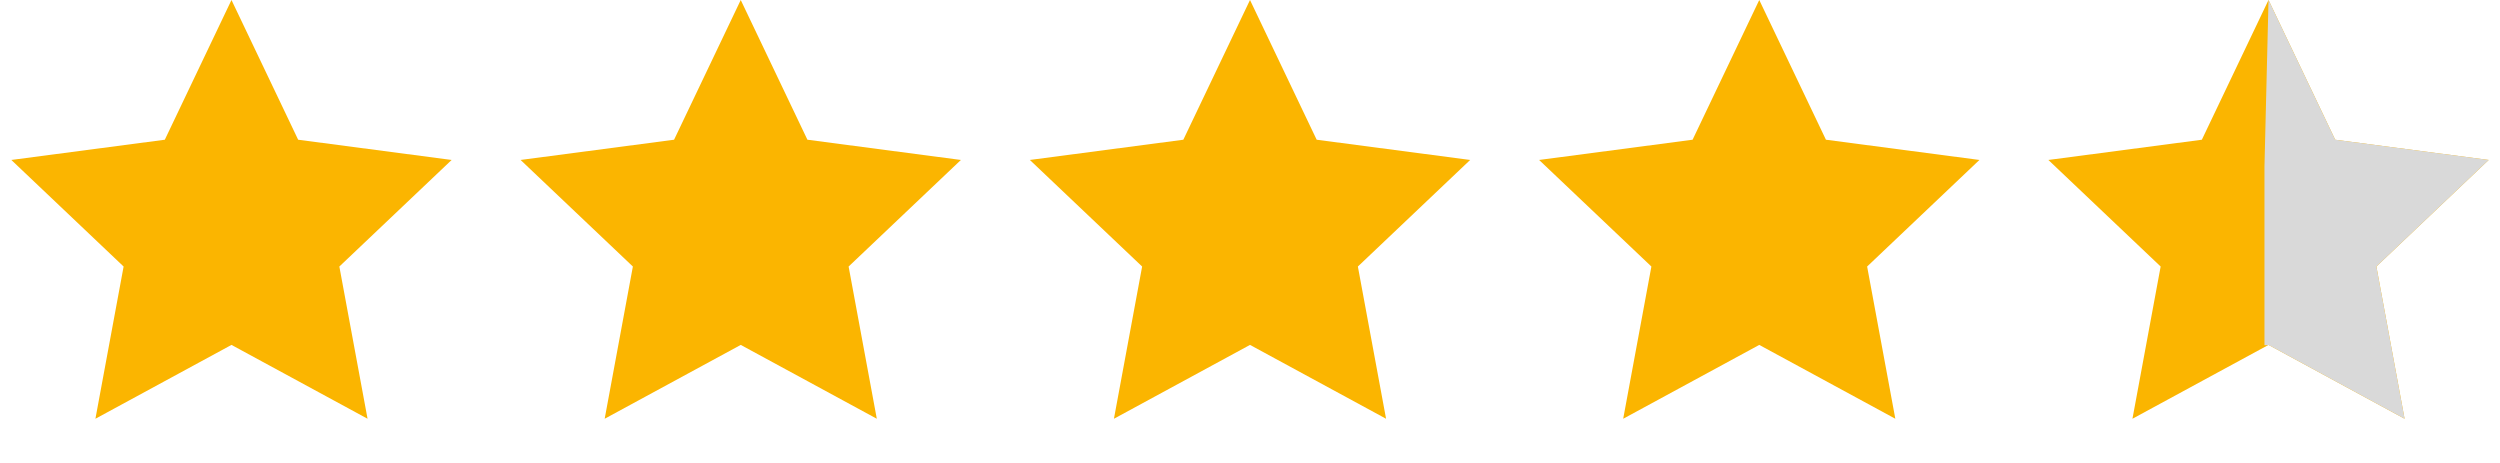 <svg width="108" height="20" viewBox="0 0 108 20" fill="none" xmlns="http://www.w3.org/2000/svg">
<path d="M10 0L12.88 6.036L19.511 6.91L14.66 11.514L15.878 18.09L10 14.9L4.122 18.09L5.34 11.514L0.489 6.91L7.12 6.036L10 0Z" fill="#FBB500"/>
<path d="M32 0L34.88 6.036L41.511 6.91L36.66 11.514L37.878 18.09L32 14.9L26.122 18.09L27.34 11.514L22.489 6.91L29.12 6.036L32 0Z" fill="#FBB500"/>
<path d="M54 0L56.88 6.036L63.511 6.91L58.66 11.514L59.878 18.09L54 14.9L48.122 18.09L49.34 11.514L44.489 6.91L51.12 6.036L54 0Z" fill="#FBB500"/>
<path d="M76 0L78.88 6.036L85.511 6.91L80.66 11.514L81.878 18.09L76 14.9L70.122 18.09L71.34 11.514L66.489 6.91L73.12 6.036L76 0Z" fill="#FBB500"/>
<path d="M98 0L100.88 6.036L107.511 6.91L102.66 11.514L103.878 18.09L98 14.9L92.122 18.09L93.34 11.514L88.489 6.91L95.12 6.036L98 0Z" fill="#FBB500"/>
<path d="M98 0L97.825 7.193V11.403V14.912H98L98 14.9L103.878 18.09L102.66 11.514L107.511 6.91L100.88 6.036L98 0Z" fill="#D9D9D9"/>
</svg>
